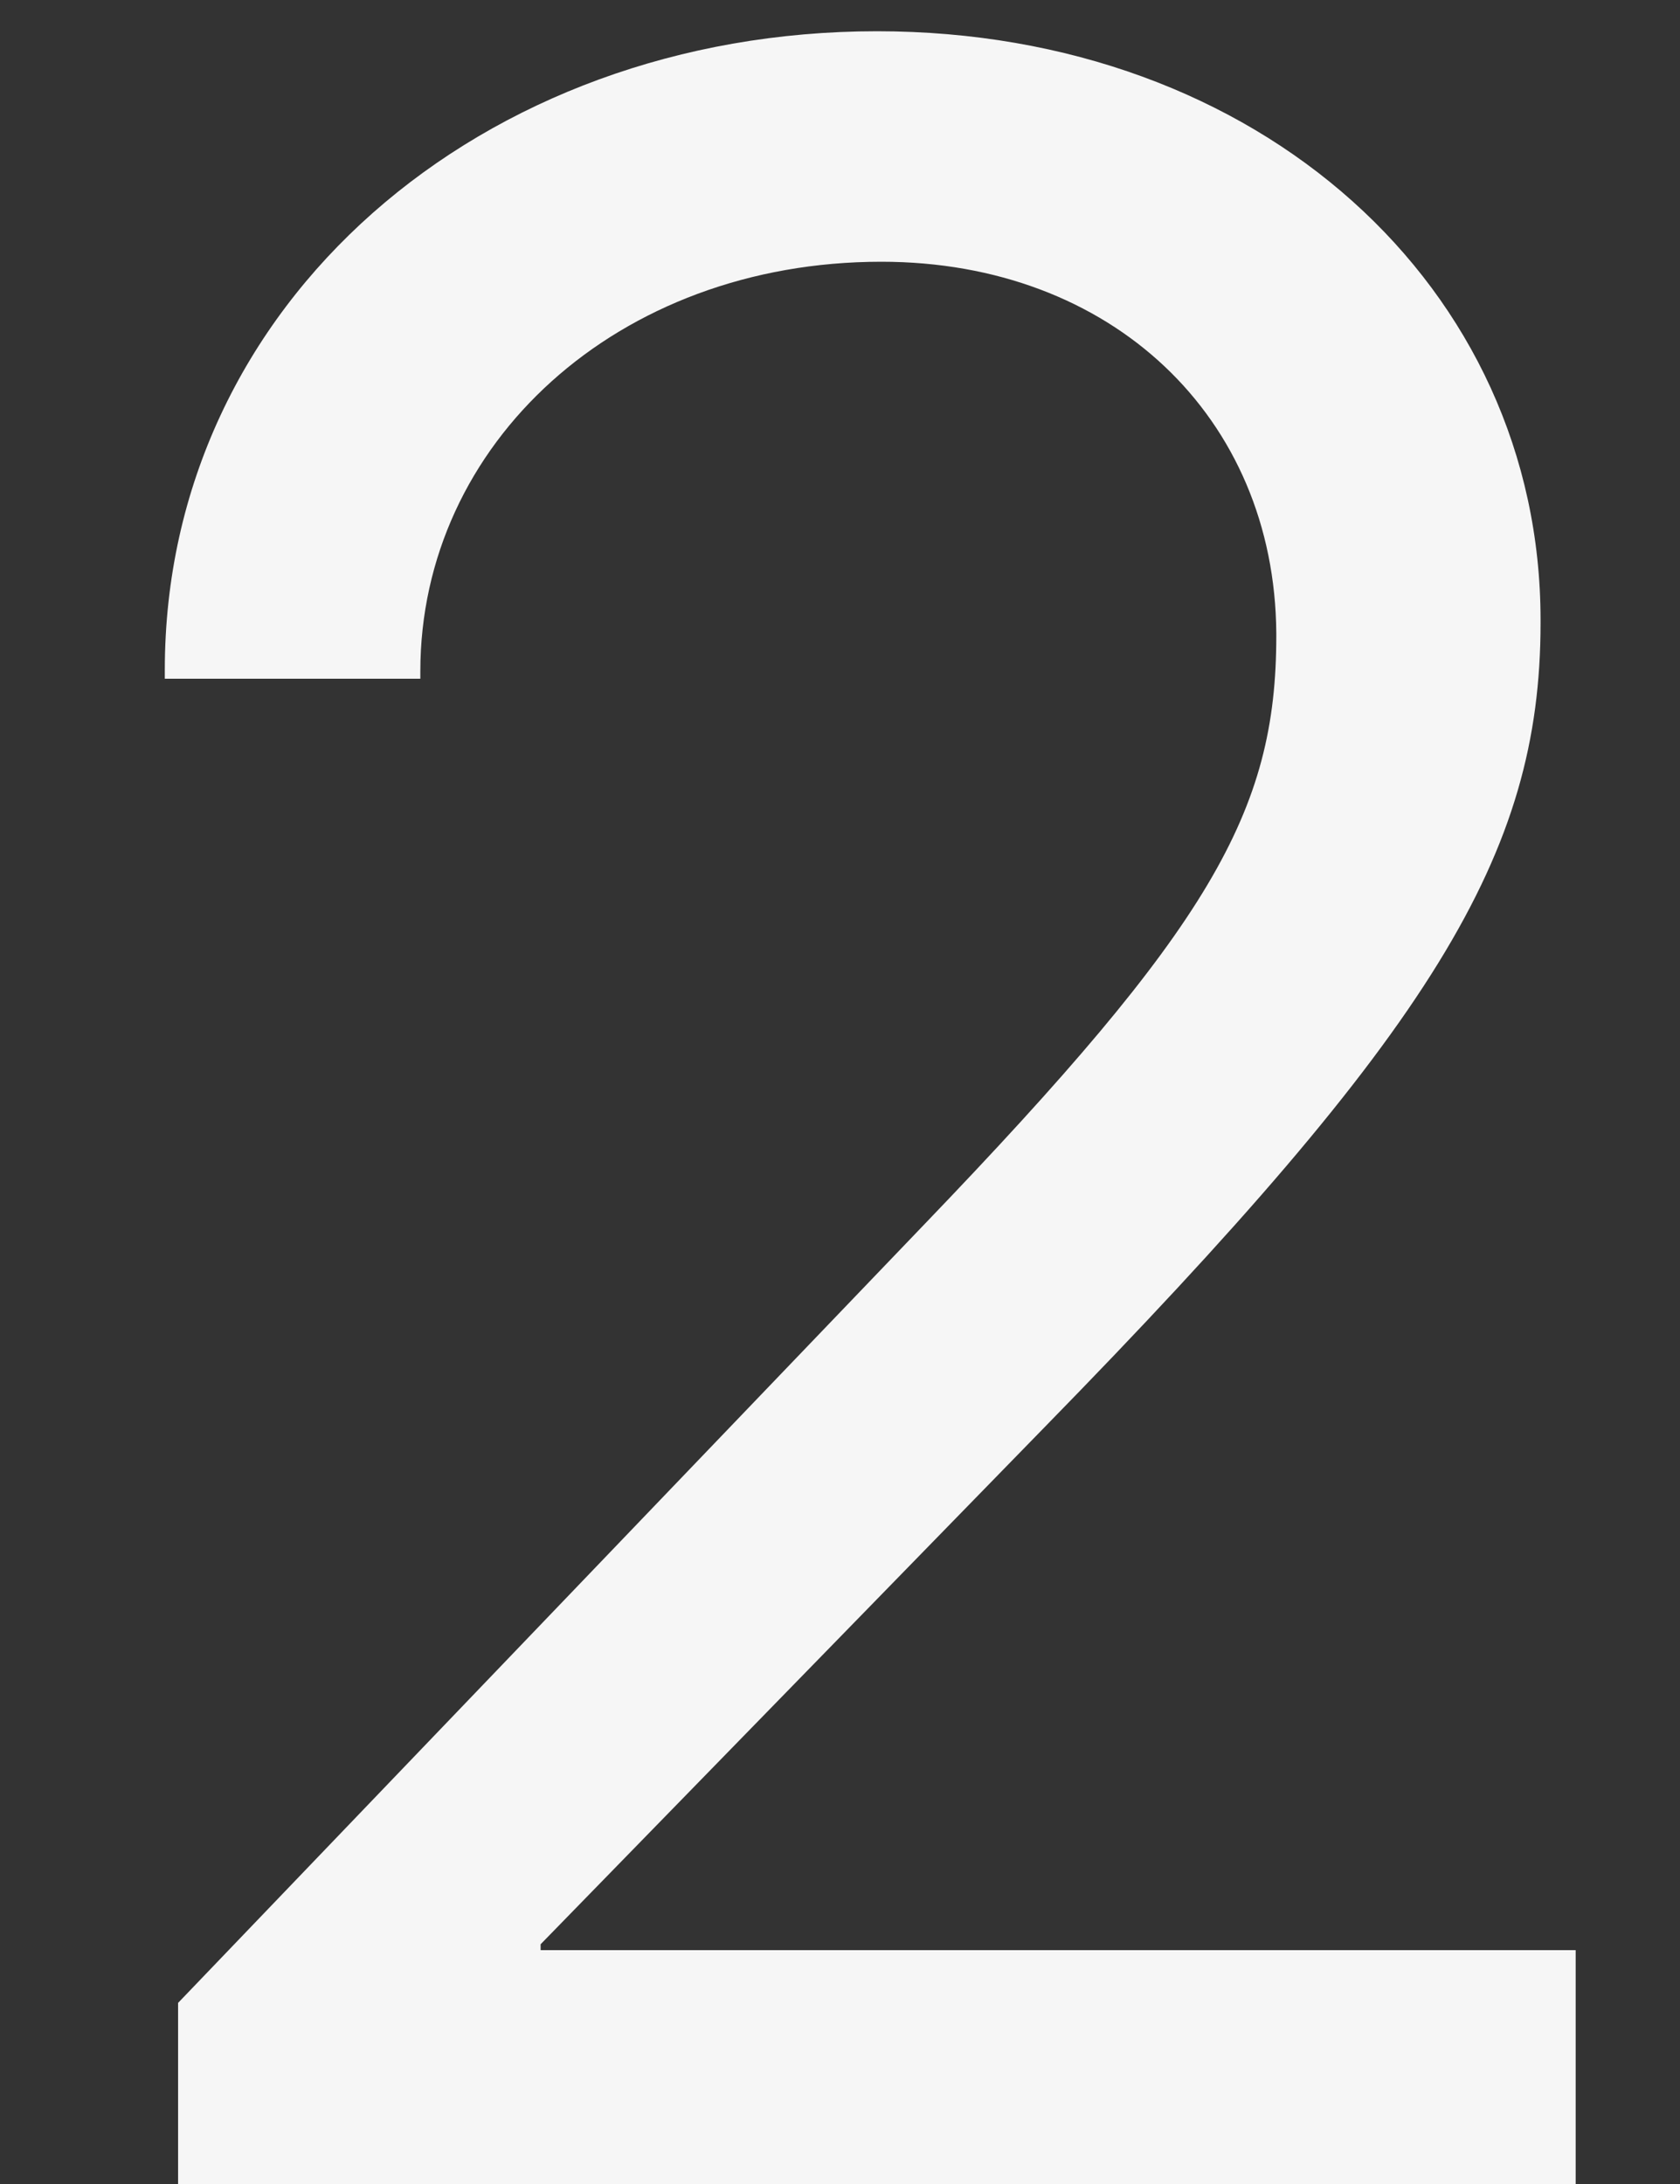 <svg width="10" height="13" viewBox="0 0 10 13" fill="none" xmlns="http://www.w3.org/2000/svg">
<rect x="0" y="0" width="10" height="13" fill="#333333" stroke="none"/>
<path d="M1.06 13.006V11.922L5.499 7.291C7.203 5.517 7.597 4.835 7.597 3.786V3.769C7.588 2.484 6.618 1.558 5.246 1.558C3.673 1.558 2.502 2.642 2.502 3.996V4.04H0.981V3.987C0.981 1.803 2.869 0.186 5.22 0.186C7.5 0.186 9.17 1.715 9.17 3.69V3.708C9.17 5.088 8.532 6.128 6.216 8.497L3.218 11.573V11.608H9.379V13.006H1.06Z" fill="#F6F6F6"/>
</svg>
